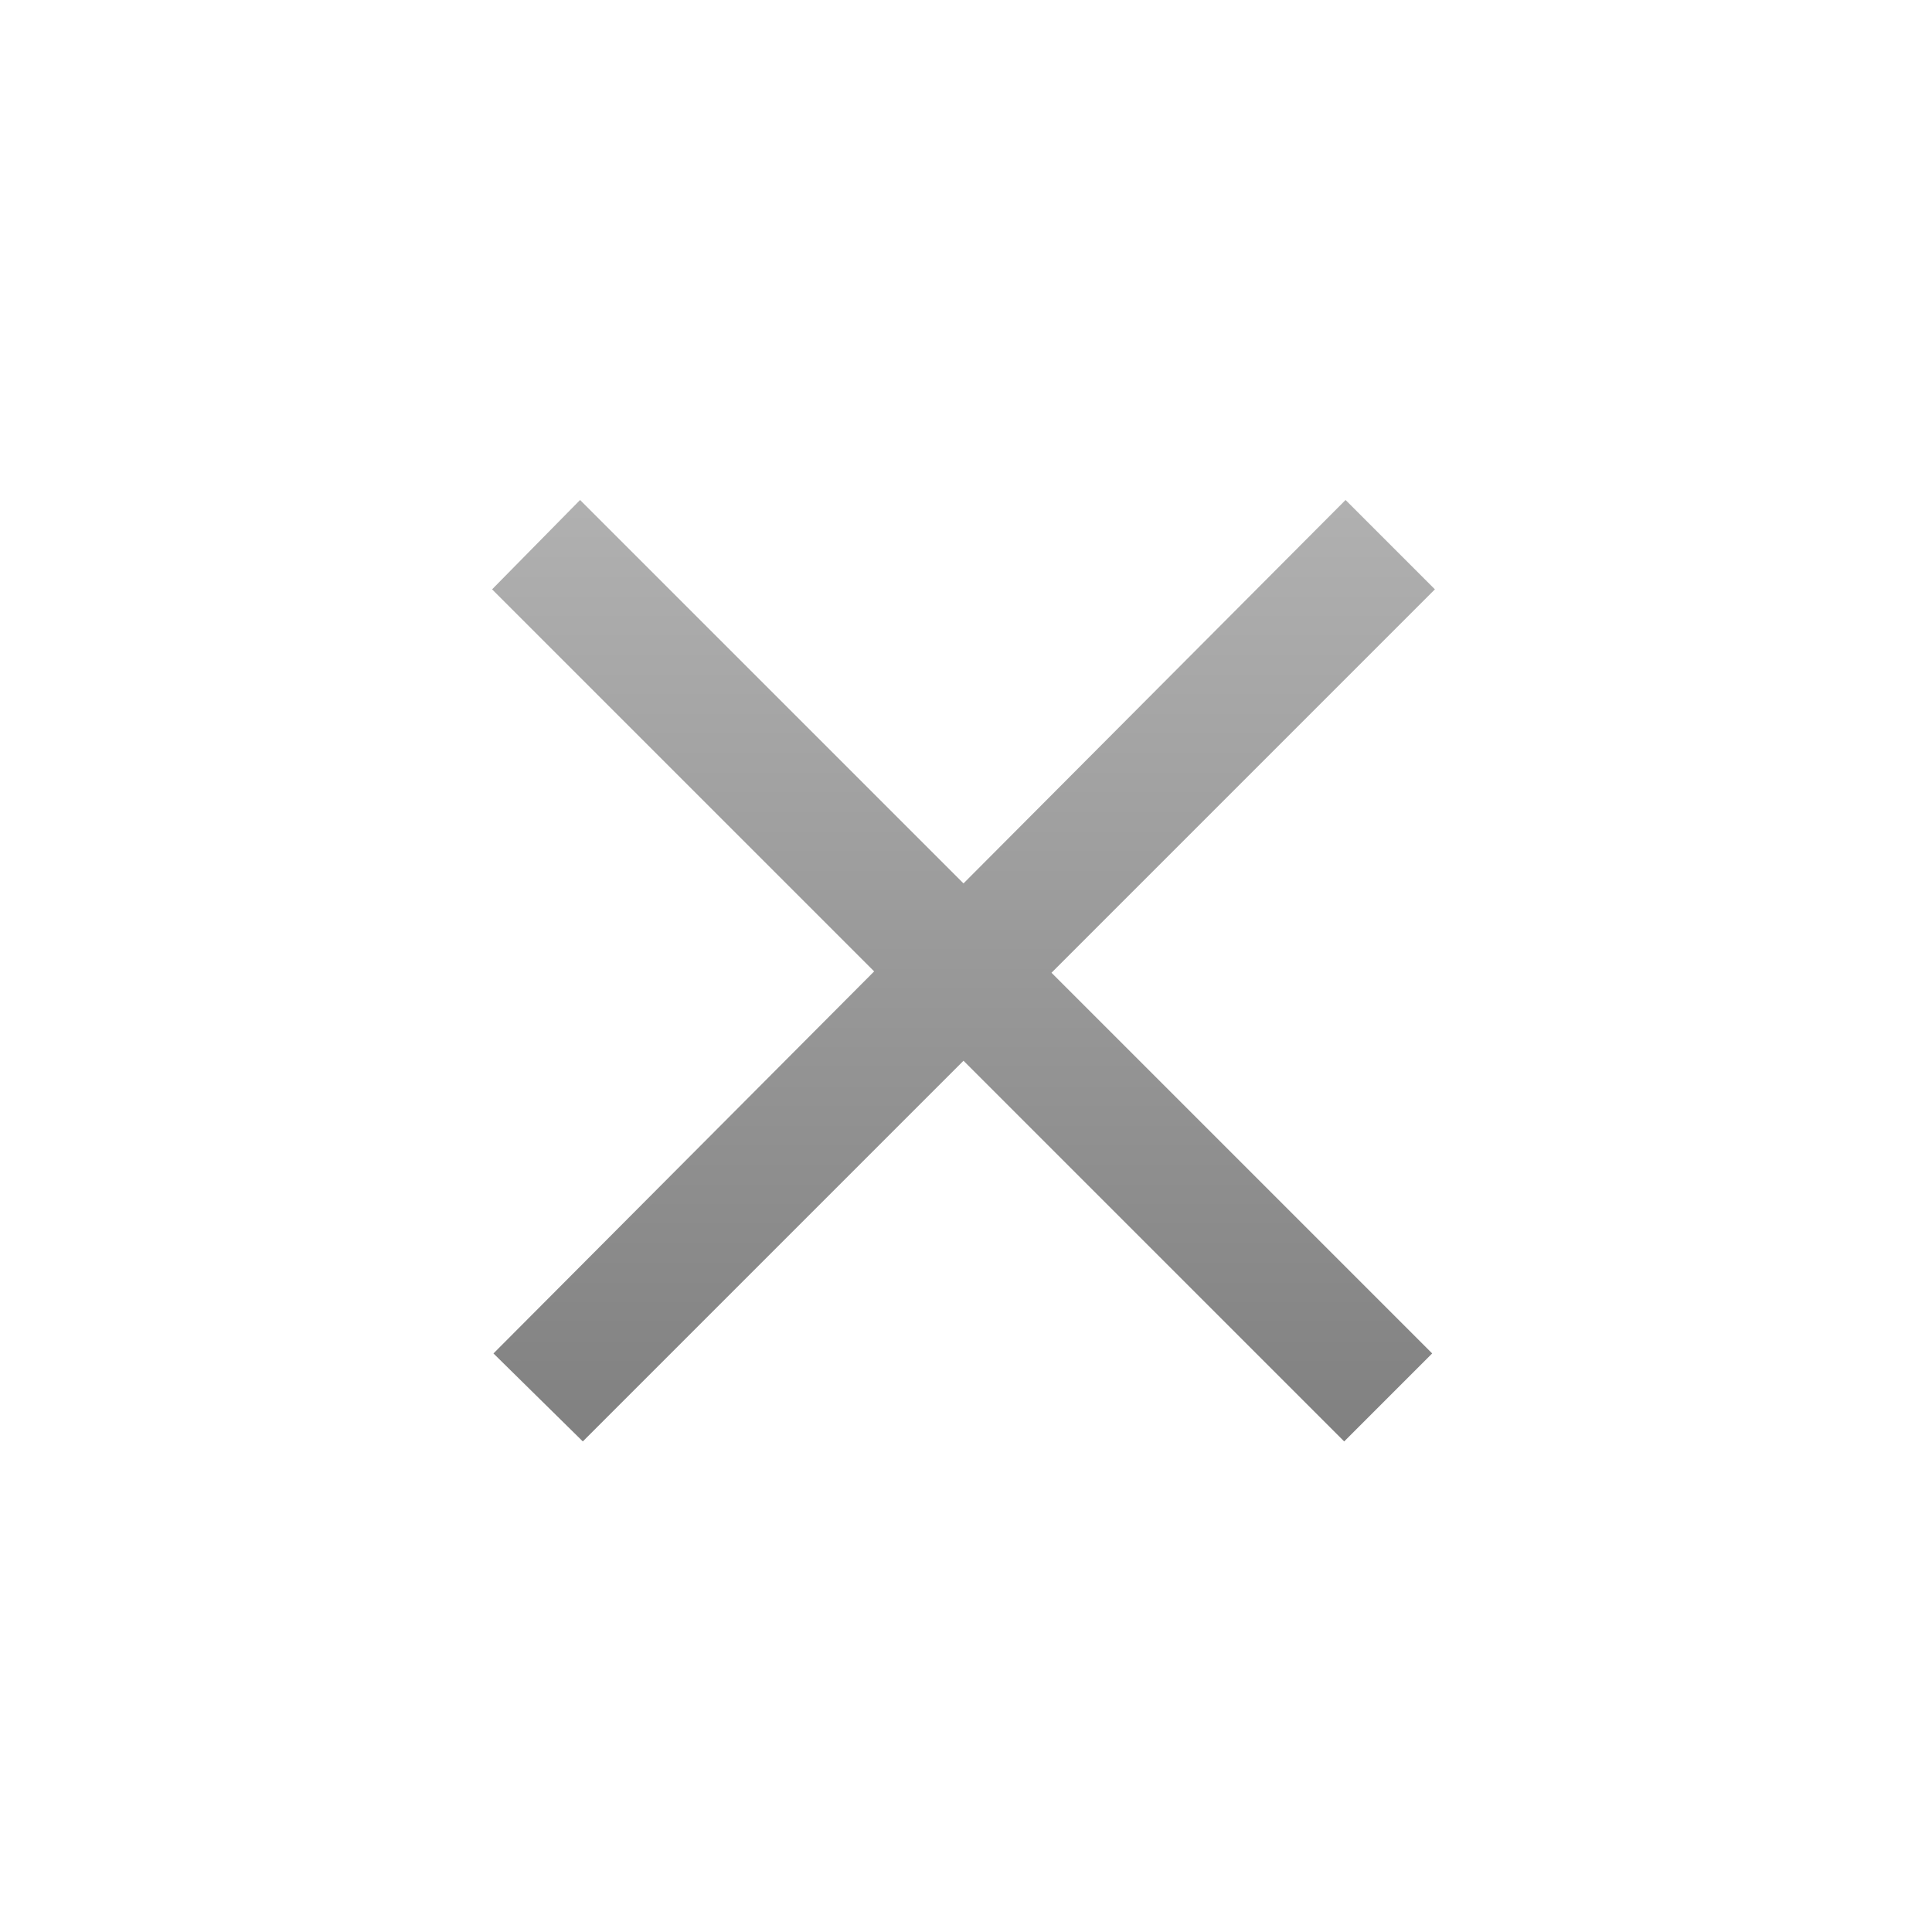 <?xml version="1.0" encoding="UTF-8" standalone="no"?>
<!-- Created with Inkscape (http://www.inkscape.org/) -->

<svg
   xmlns:osb="http://www.openswatchbook.org/uri/2009/osb"
   xmlns:dc="http://purl.org/dc/elements/1.1/"
   xmlns:cc="http://creativecommons.org/ns#"
   xmlns:rdf="http://www.w3.org/1999/02/22-rdf-syntax-ns#"
   xmlns:svg="http://www.w3.org/2000/svg"
   xmlns="http://www.w3.org/2000/svg"
   xmlns:xlink="http://www.w3.org/1999/xlink"
   xmlns:sodipodi="http://sodipodi.sourceforge.net/DTD/sodipodi-0.dtd"
   xmlns:inkscape="http://www.inkscape.org/namespaces/inkscape"
   width="24"
   height="24"
   id="svg2"
   version="1.1"
   inkscape:version="0.48.5 r10040"
   sodipodi:docname="clear.svg"
   inkscape:export-filename="D:\_download\clear3.png"
   inkscape:export-xdpi="90"
   inkscape:export-ydpi="90">
  <defs
     id="defs4">
    <linearGradient
       id="linearGradient5255">
      <stop
         style="stop-color:#808080;stop-opacity:1;"
         offset="0"
         id="stop5257" />
      <stop
         style="stop-color:#b0b0b0;stop-opacity:1;"
         offset="1"
         id="stop5259" />
    </linearGradient>
    <linearGradient
       id="linearGradient5219"
       osb:paint="solid">
      <stop
         style="stop-color:#000000;stop-opacity:1;"
         offset="0"
         id="stop5221" />
    </linearGradient>
    <linearGradient
       inkscape:collect="always"
       xlink:href="#linearGradient5255"
       id="linearGradient5261"
       x1="323.5"
       y1="609"
       x2="344.906"
       y2="609"
       gradientUnits="userSpaceOnUse"
       gradientTransform="matrix(0,-0.546,0.546,0,-604.721,629.487)" />
    <filter id="white-border_blur">
      <feGaussianBlur stdDeviation="0.2" in="SourceGraphic"/>
    </filter>
  </defs>
  <sodipodi:namedview
     id="base"
     pagecolor="#ffffff"
     bordercolor="#666666"
     borderopacity="1.0"
     inkscape:pageopacity="0.0"
     inkscape:pageshadow="2"
     inkscape:zoom="24.069915"
     inkscape:cx="21.520598"
     inkscape:cy="8.9751106"
     inkscape:document-units="px"
     inkscape:current-layer="g2987"
     showgrid="false"
     inkscape:window-width="1920"
     inkscape:window-height="1018"
     inkscape:window-x="1912"
     inkscape:window-y="-8"
     inkscape:window-maximized="1" />
  <g display="inline" id="layer1">
    <title>Background</title>
    <path filter="url(#white-border_blur)" stroke-linejoin="round" stroke-width="1" stroke="#ffffff" fill="none" stroke-miterlimit="4" id="white-border" d="m6.113,7.321l4.746,4.746l-4.729,4.746l1.11,1.093l4.729,-4.729l4.729,4.729l1.093,-1.093l-4.729,-4.729l4.763,-4.763l-1.11,-1.11l-4.746,4.763l-4.763,-4.763l-1.093,1.11z"/>
  </g>
  <g
     inkscape:label="Layer 1"
     inkscape:groupmode="layer"
     id="layer1"
     transform="translate(0,-1028.362)">
    <g
       id="g2987"
       transform="translate(284,593.505)">
      <title
         id="title2989">Layer 1</title>
      <path
         style="fill:url(#linearGradient5261);fill-opacity:1.0;stroke-width:1;stroke-miterlimit:4"
         d="m -277.887,442.178 4.746,4.746 -4.729,4.746 1.11,1.093 4.729,-4.729 4.729,4.729 1.093,-1.093 -4.729,-4.729 4.763,-4.763 -1.11,-1.11 -4.746,4.763 -4.763,-4.763 -1.093,1.11 z"
         id="rect5233"
         inkscape:connector-curvature="0" />
    </g>
  </g>
</svg>
